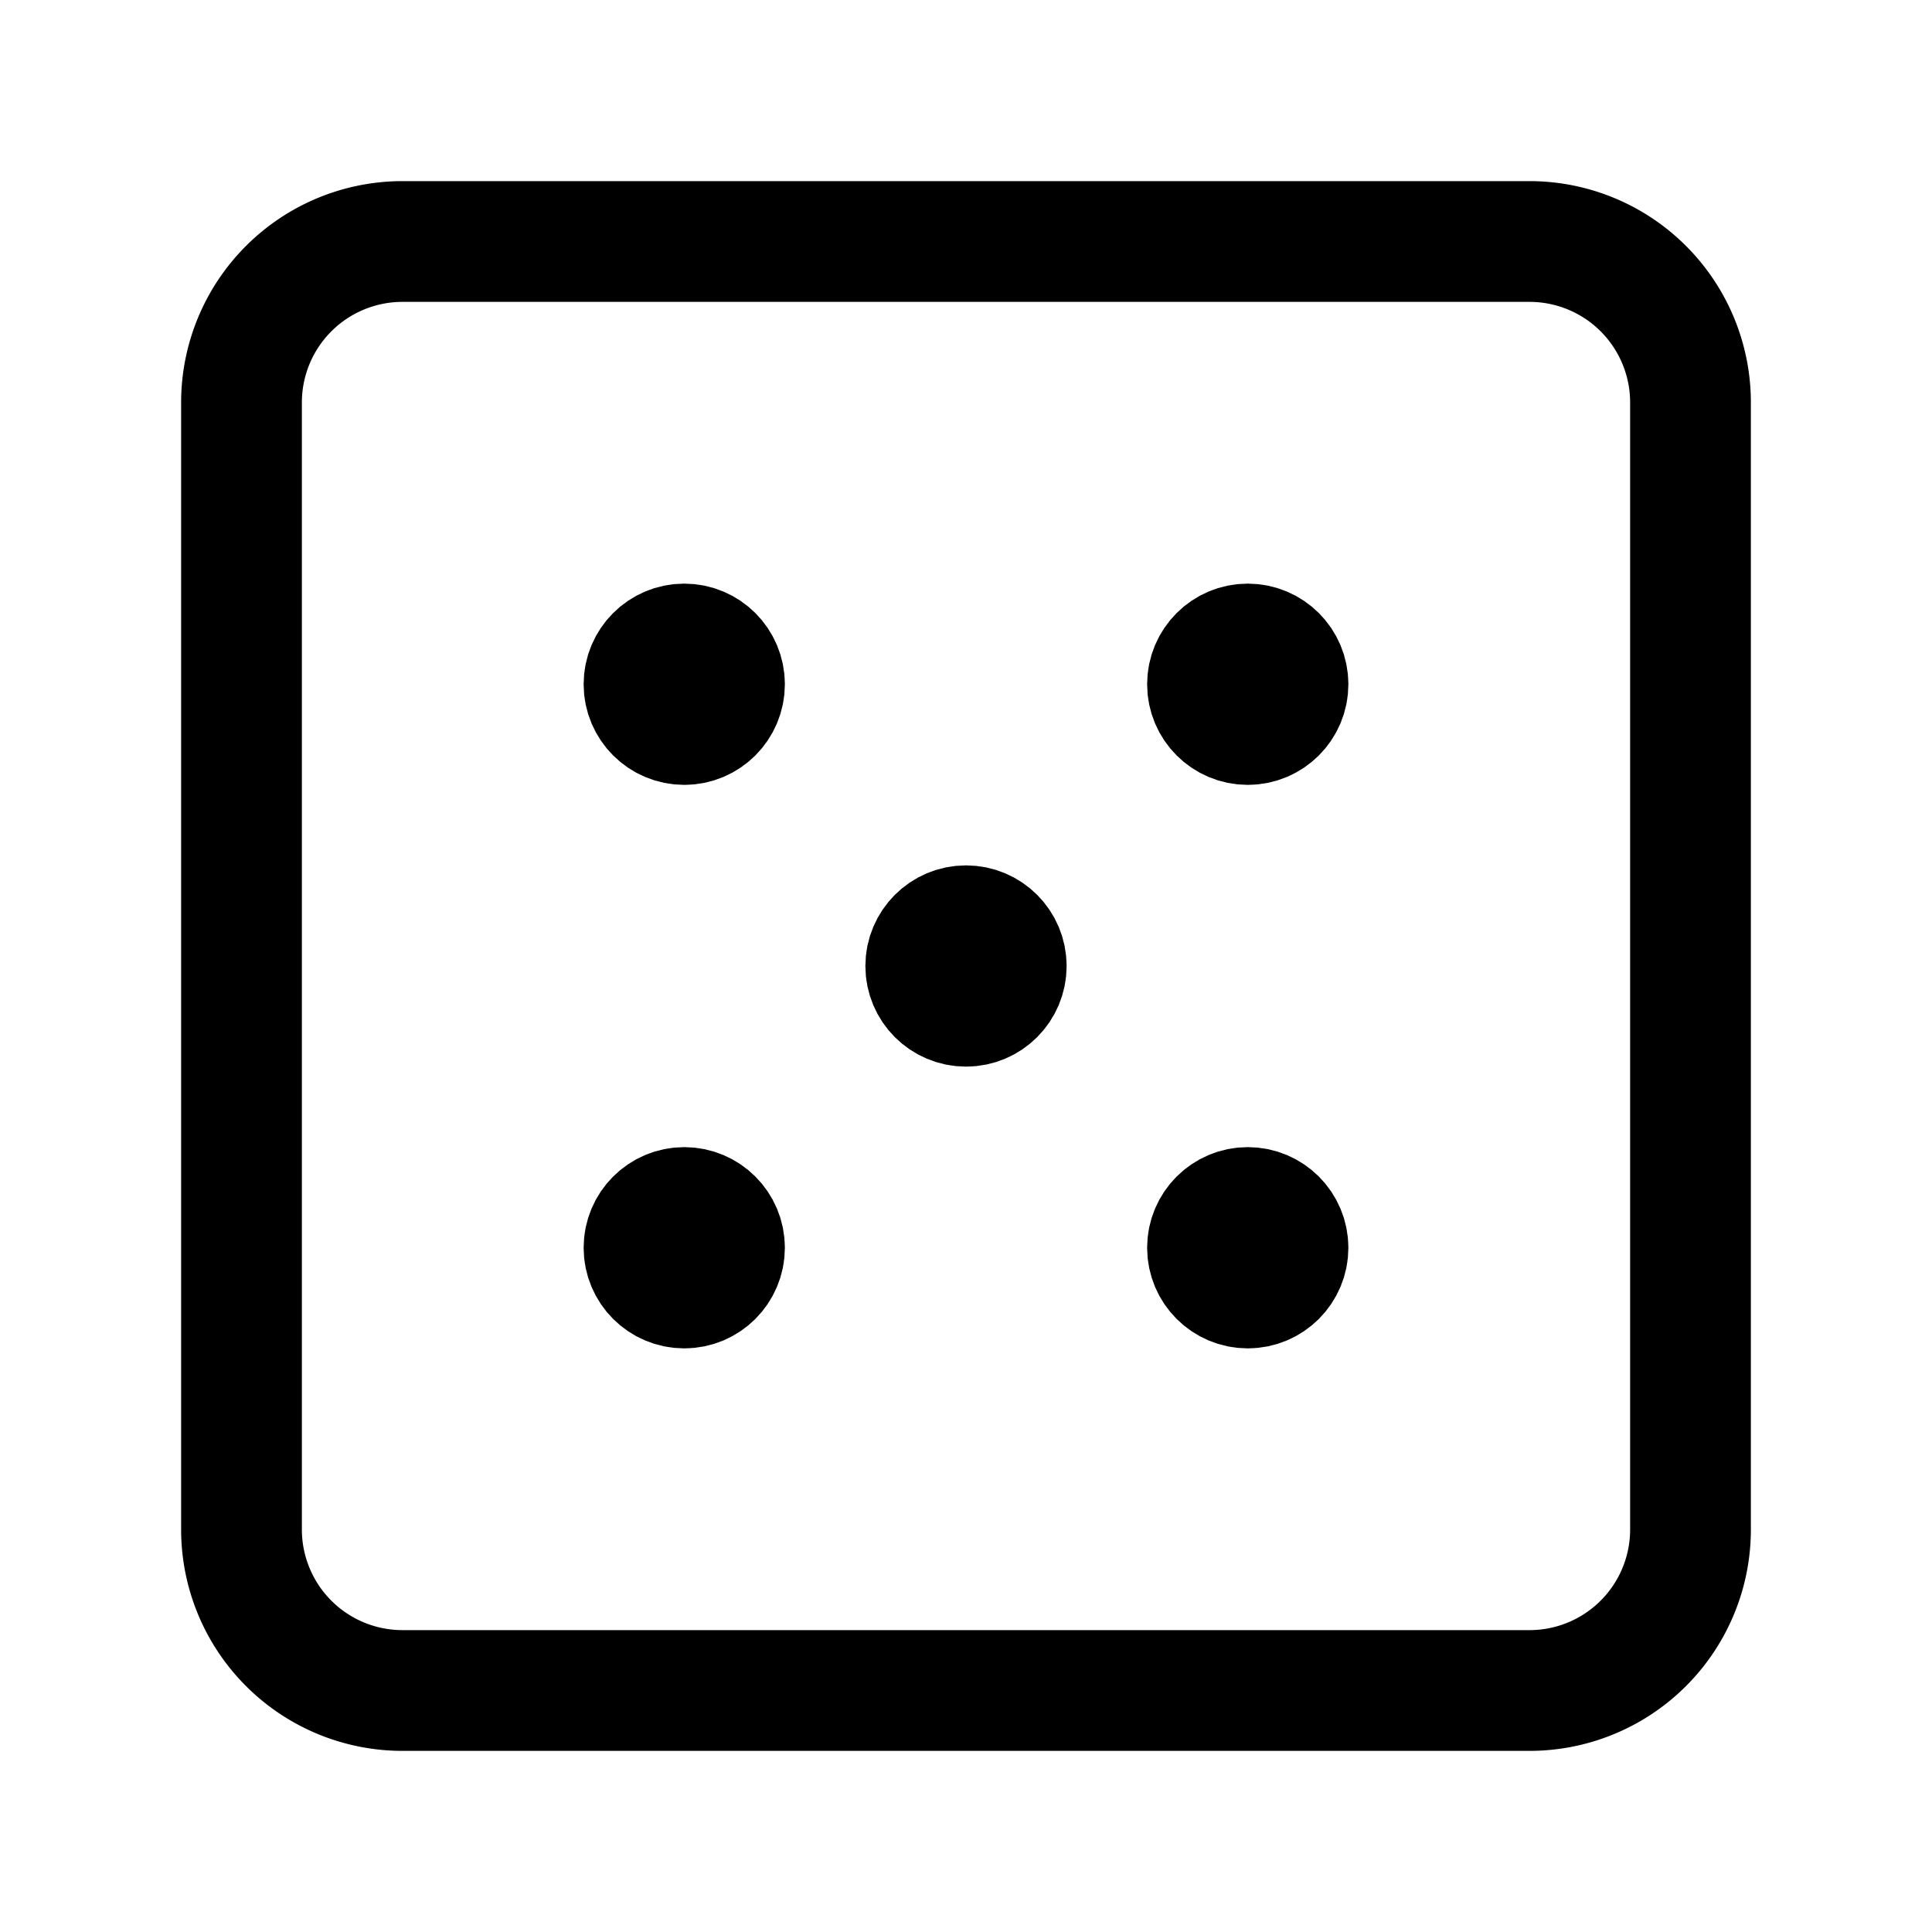 <svg xmlns="http://www.w3.org/2000/svg" fill="none" stroke-linecap="round" stroke-linejoin="round" viewBox="0 0 24 24" stroke-width="1.5" stroke="currentColor" aria-hidden="true" data-slot="icon" height="16px" width="16px">
  <path d="M3 5a2 2 0 0 1 2-2h14a2 2 0 0 1 2 2v14a2 2 0 0 1-2 2H5a2 2 0 0 1-2-2z"/>
  <circle cx="8.5" cy="8.5" r=".5" fill="currentColor"/>
  <circle cx="15.5" cy="8.5" r=".5" fill="currentColor"/>
  <circle cx="15.5" cy="15.5" r=".5" fill="currentColor"/>
  <circle cx="8.5" cy="15.5" r=".5" fill="currentColor"/>
  <circle cx="12" cy="12" r=".5" fill="currentColor"/>
</svg>
